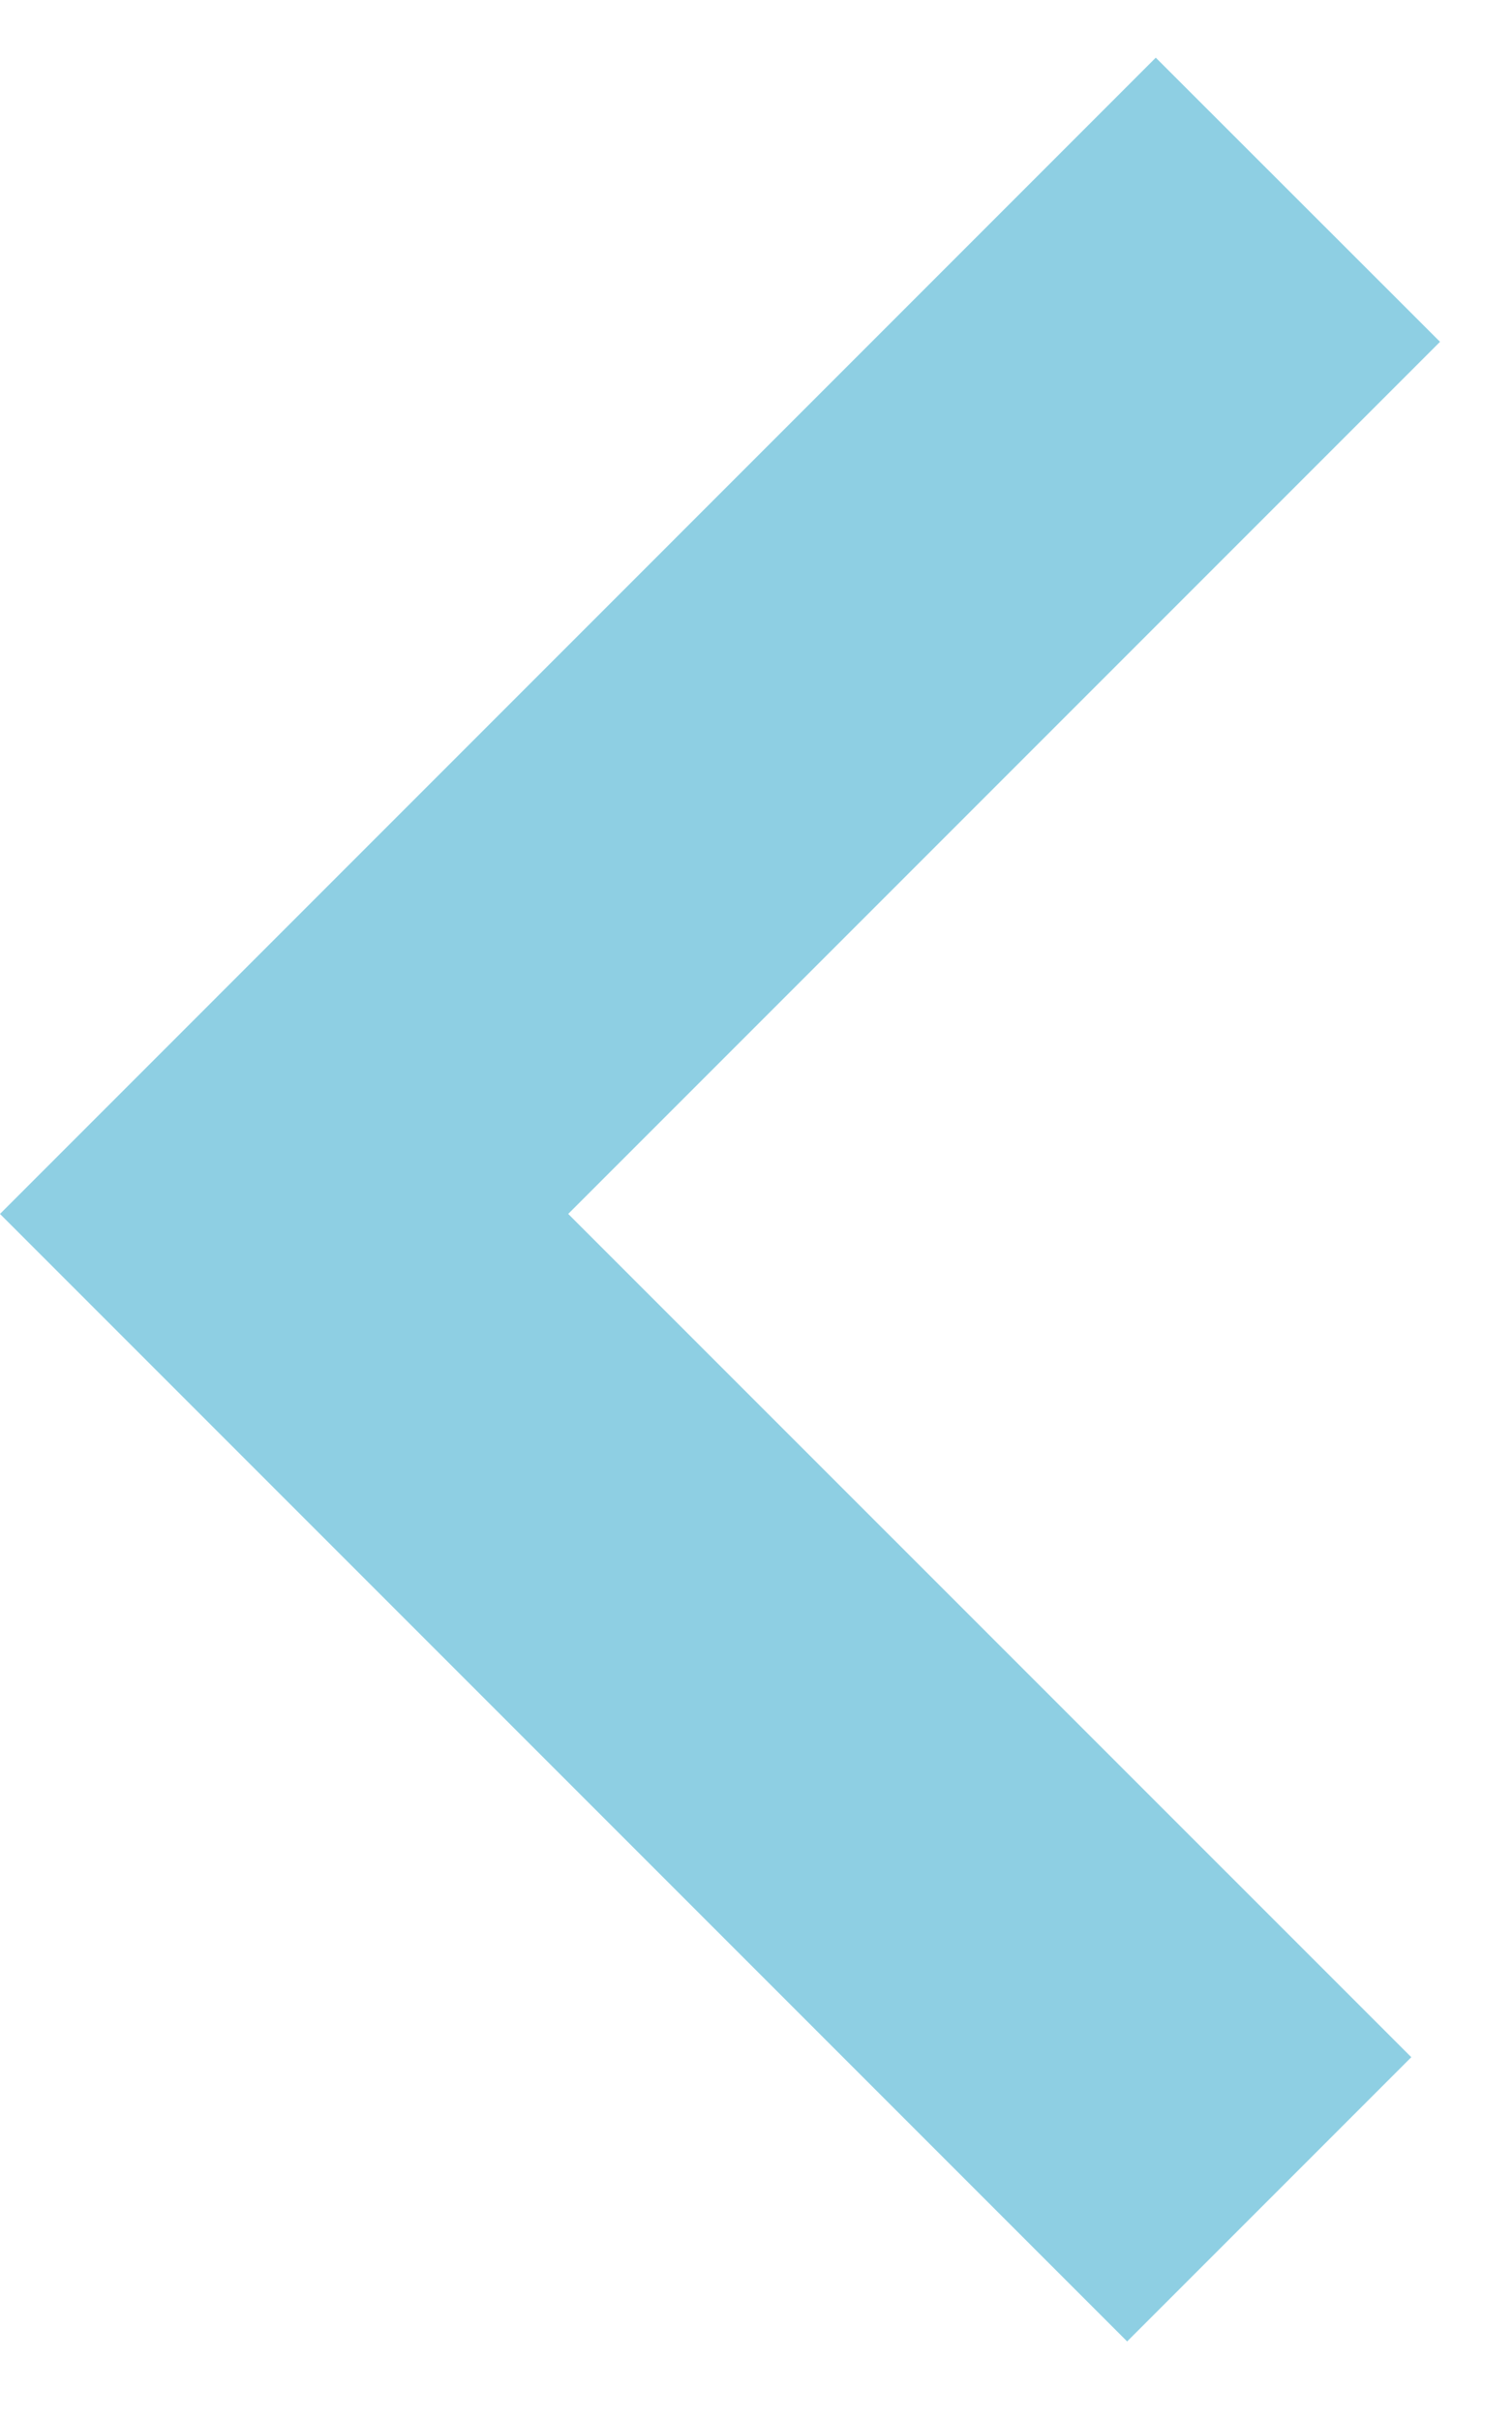 <svg width="15" height="24" viewBox="0 0 15 24" fill="none" xmlns="http://www.w3.org/2000/svg">
<path fill-rule="evenodd" clip-rule="evenodd" d="M11.466 0.572L0 12.039L11.182 23.221L14.001 20.402L5.637 12.039L14.286 3.39L11.466 0.572Z" fill="#8ECFE3"/>
</svg>
